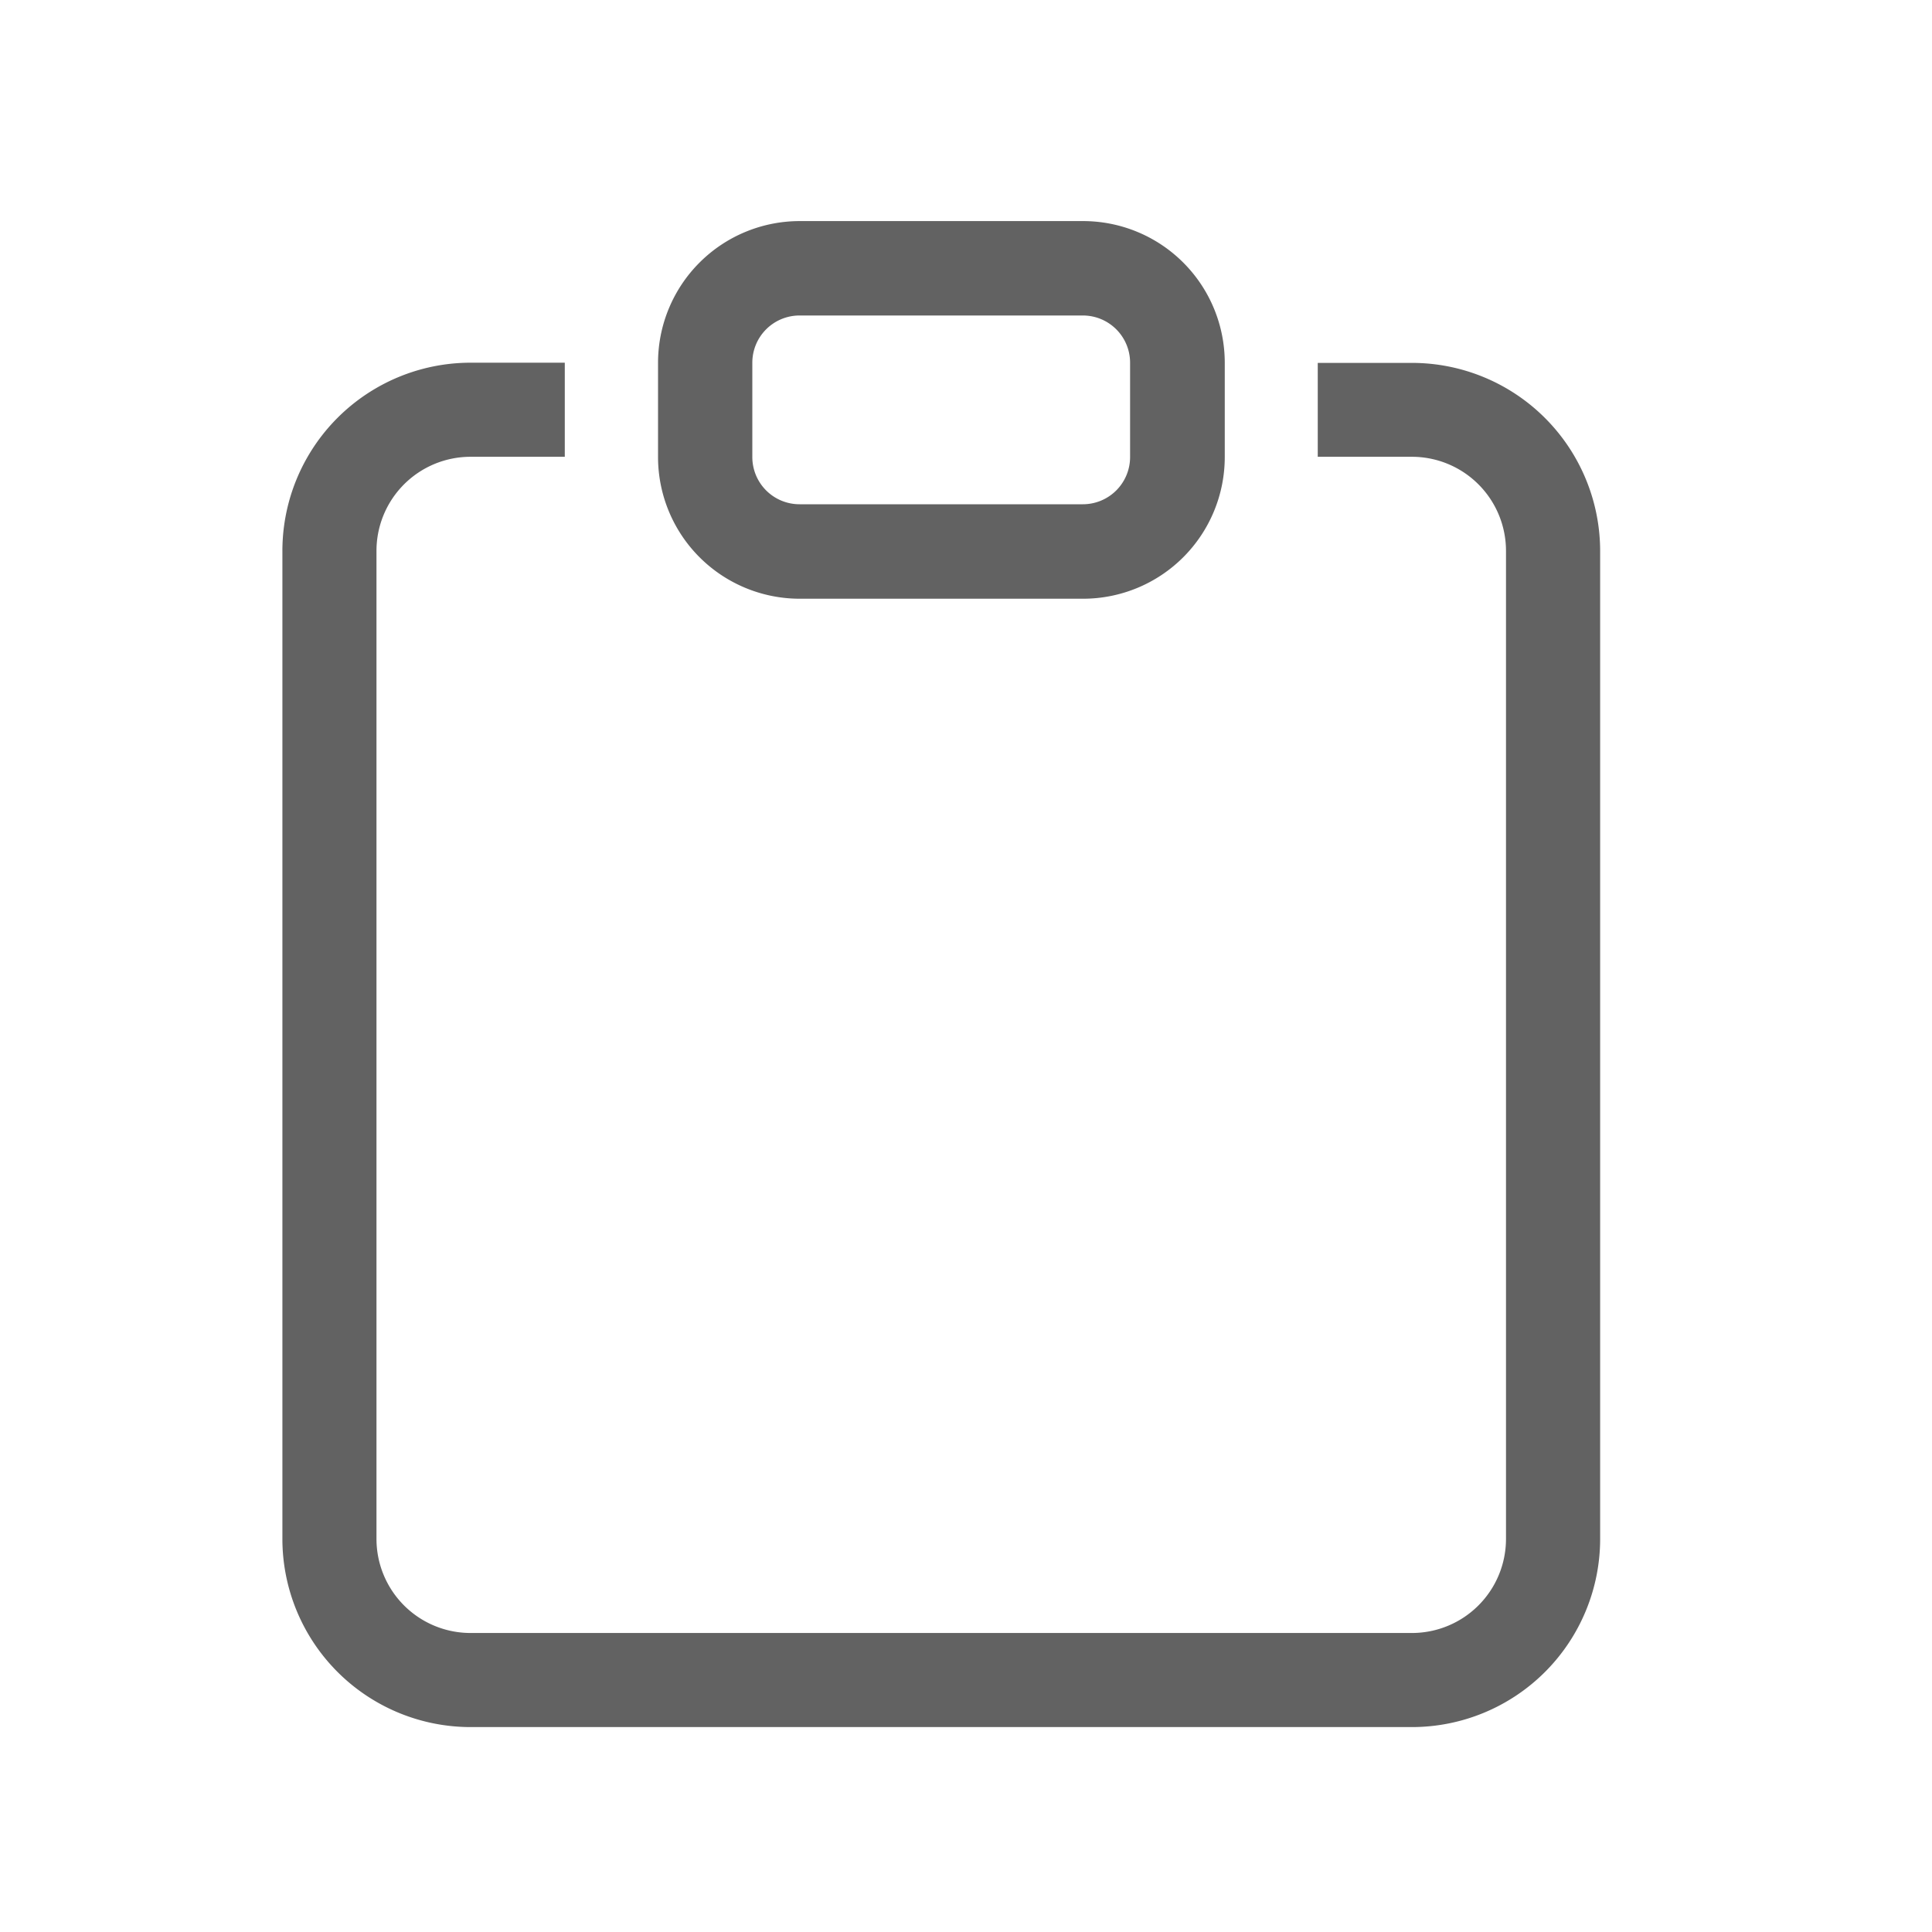 <svg xmlns="http://www.w3.org/2000/svg" width="30" height="30" viewBox="0 0 30 30">
  <g id="그룹_420" data-name="그룹 420" transform="translate(-1039 -365.416)">
    <g id="clipboard" transform="translate(1043.385 368.849)">
      <path id="패스_498" data-name="패스 498" d="M6.635,3.375H5.173A2.923,2.923,0,0,0,2.25,6.3V21.639a2.923,2.923,0,0,0,2.923,2.922H19.789a2.923,2.923,0,0,0,2.923-2.922V6.3a2.923,2.923,0,0,0-2.923-2.922H18.327V4.836h1.462A1.461,1.461,0,0,1,21.25,6.3V21.639A1.461,1.461,0,0,1,19.789,23.1H5.173a1.461,1.461,0,0,1-1.462-1.461V6.3A1.461,1.461,0,0,1,5.173,4.836H6.635Z" transform="translate(-2.25 -1.176)" fill="#626262" fill-rule="evenodd"/>
      <path id="패스_499" data-name="패스 499" d="M17.846,1.466h-4.4a.733.733,0,0,0-.733.733V3.664a.733.733,0,0,0,.733.733h4.4a.733.733,0,0,0,.733-.733V2.2A.733.733,0,0,0,17.846,1.466ZM13.449,0a2.2,2.2,0,0,0-2.2,2.2V3.664a2.2,2.2,0,0,0,2.2,2.2h4.4a2.2,2.2,0,0,0,2.2-2.2V2.2a2.2,2.2,0,0,0-2.2-2.2Z" transform="translate(-5.416)" fill="#626262" fill-rule="evenodd"/>
    </g>
    <rect id="사각형_1022" data-name="사각형 1022" width="30" height="30" transform="translate(1039 365.416)" fill="none" opacity="0.5"/>
  </g>
</svg>
